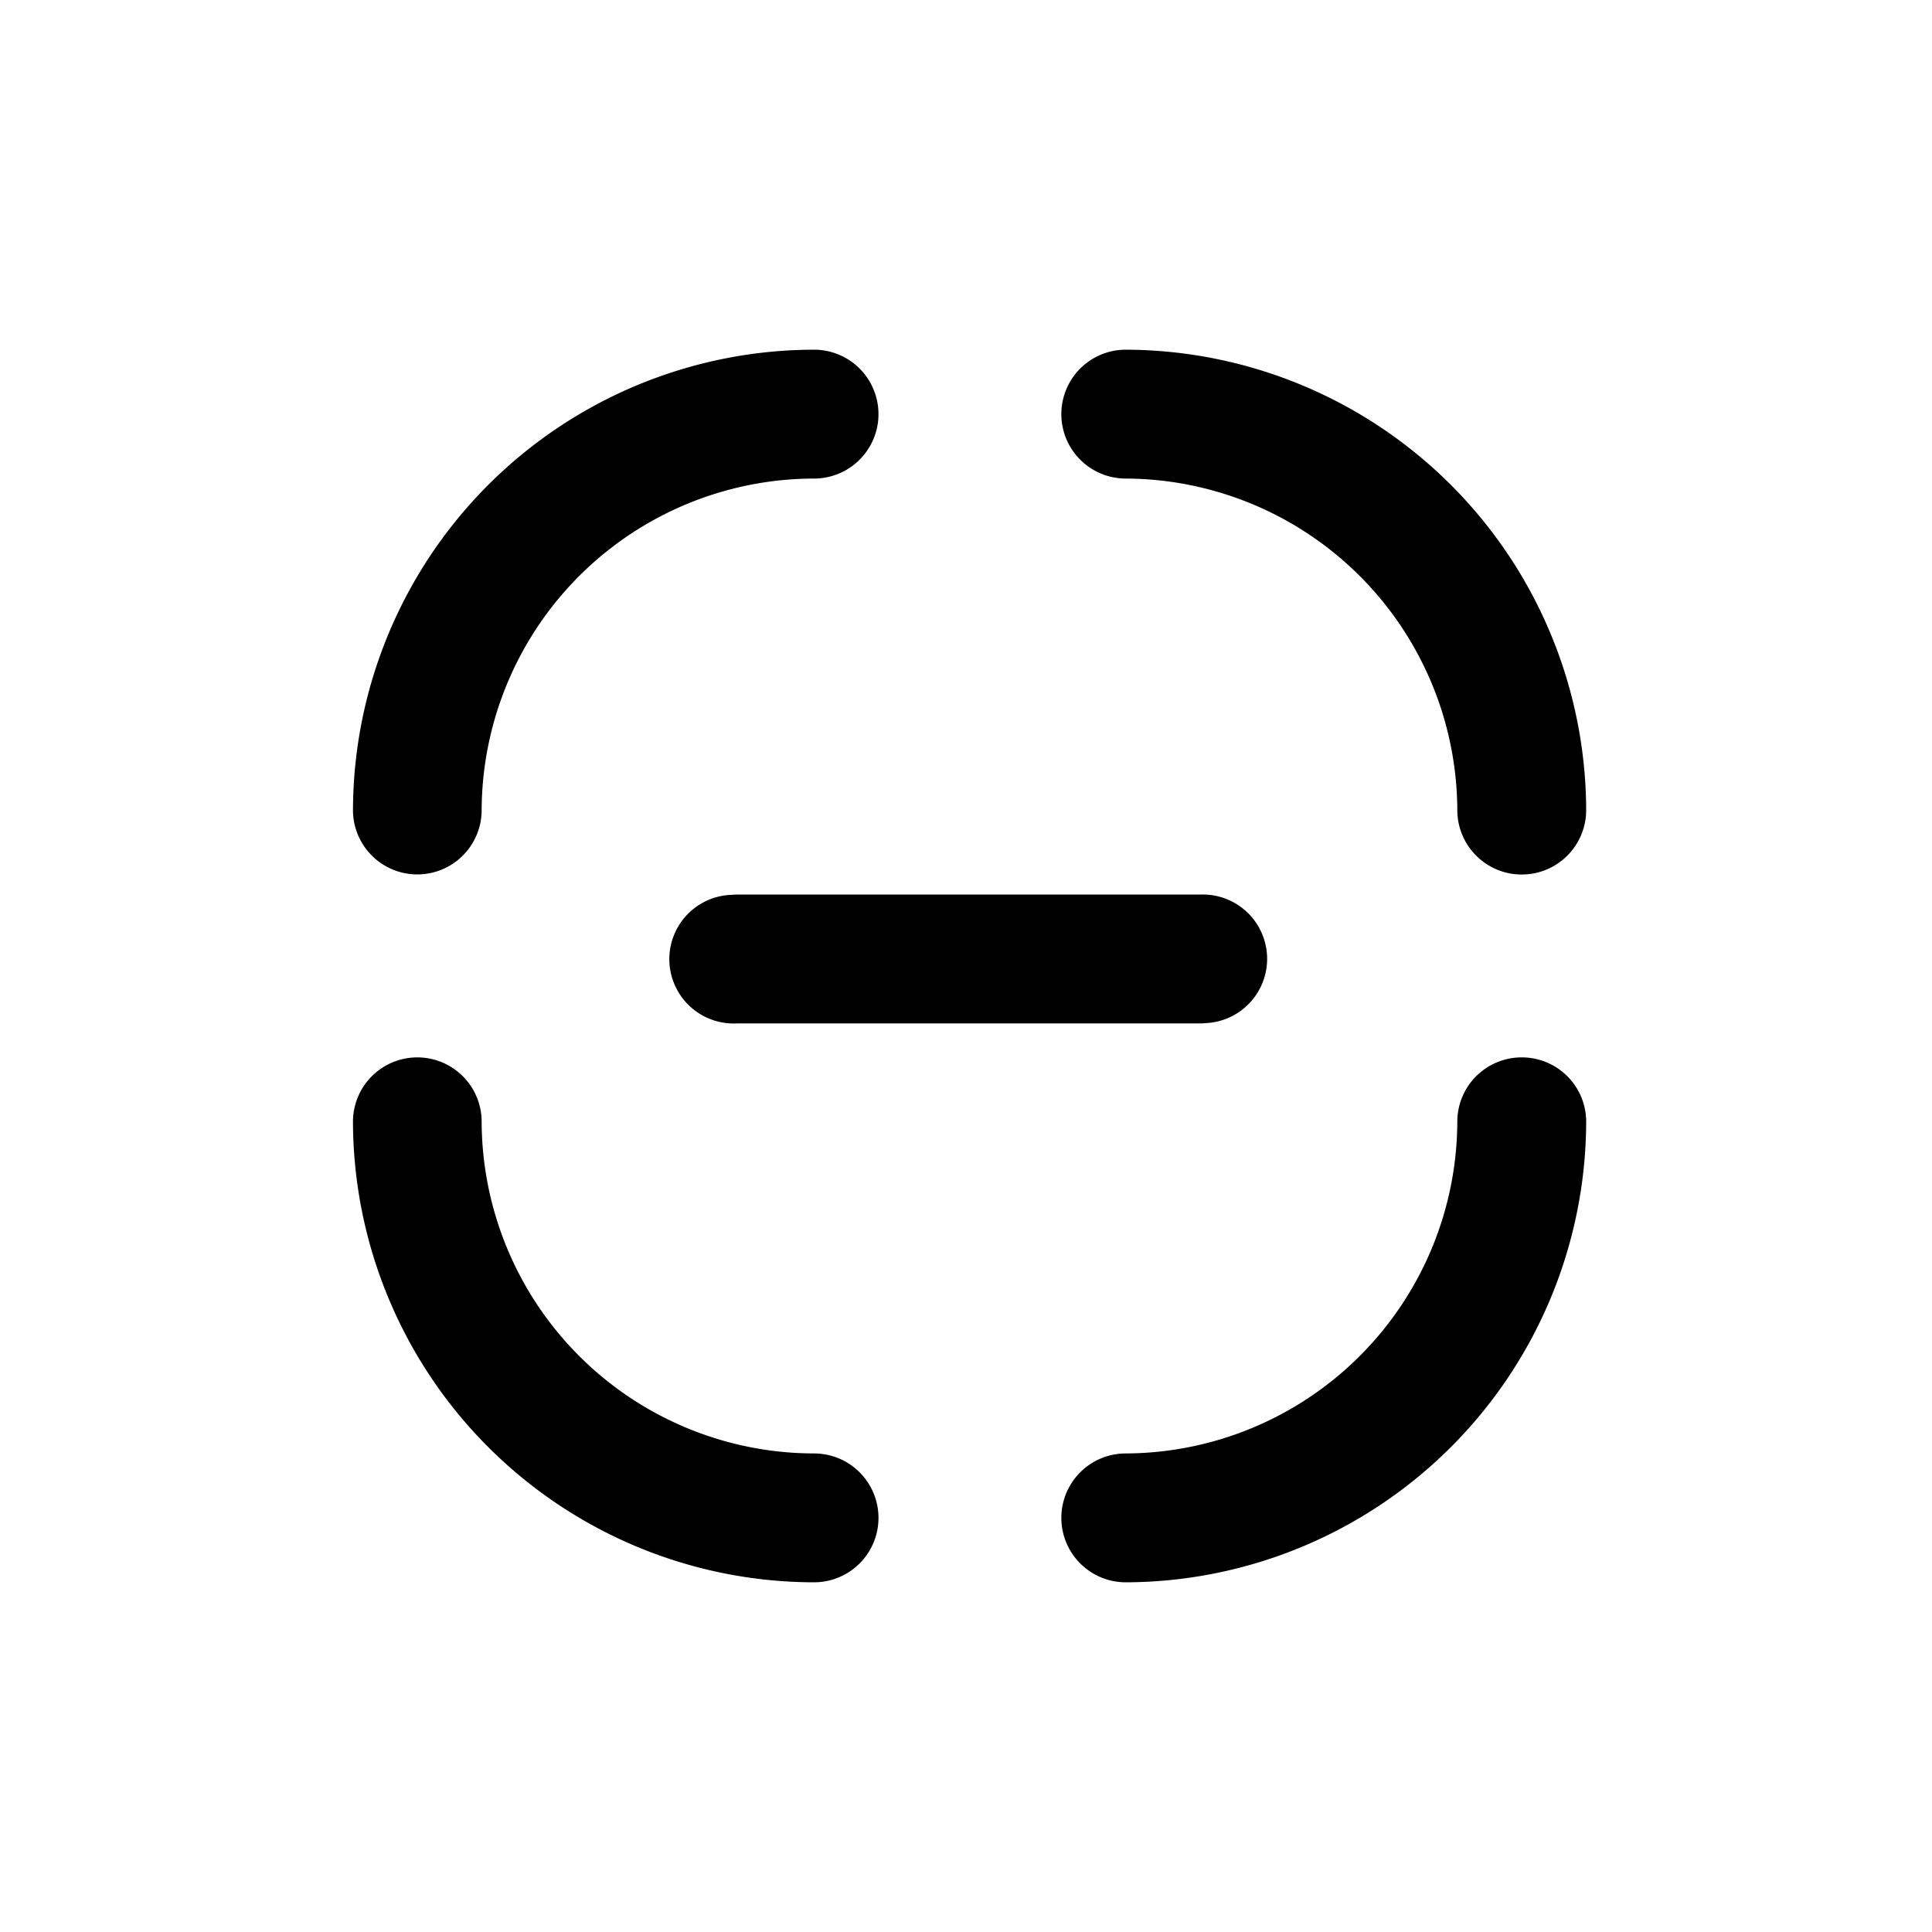 <svg xmlns="http://www.w3.org/2000/svg"  viewBox="0 0 1000 1000" aria-hidden="true"
style="overflow: hidden;vertical-align: -0.15em;"><path d="M215.9 547.3A33.3 33.3 0 0 1 249.3 580.6 172.3 172.3 0 0 0 421.4 752.3 33.3 33.3 0 0 1 421.3 819 239 239 0 0 1 182.7 580.8 33.3 33.3 0 0 1 215.9 547.3ZM787.8 547.3A33.3 33.3 0 0 1 821 580.8 239 239 0 0 1 582.8 819 33.3 33.3 0 0 1 582.6 752.3 172.3 172.3 0 0 0 754.3 580.6 33.3 33.3 0 0 1 787.8 547.3ZM622.3 463A33.3 33.3 0 0 1 626.2 529.4L622.3 529.7H381.7A33.3 33.3 0 0 1 377.8 463.2L381.7 463H622.3ZM582.8 181A239 239 0 0 1 821 419.2 33.3 33.3 0 0 1 754.3 419.4 172.3 172.3 0 0 0 582.6 247.7 33.3 33.3 0 0 1 582.8 181ZM421.3 181A33.3 33.3 0 0 1 421.4 247.7 172.3 172.3 0 0 0 249.3 419.4 33.3 33.3 0 0 1 182.7 419.2 239 239 0 0 1 421.3 181Z"/></svg>